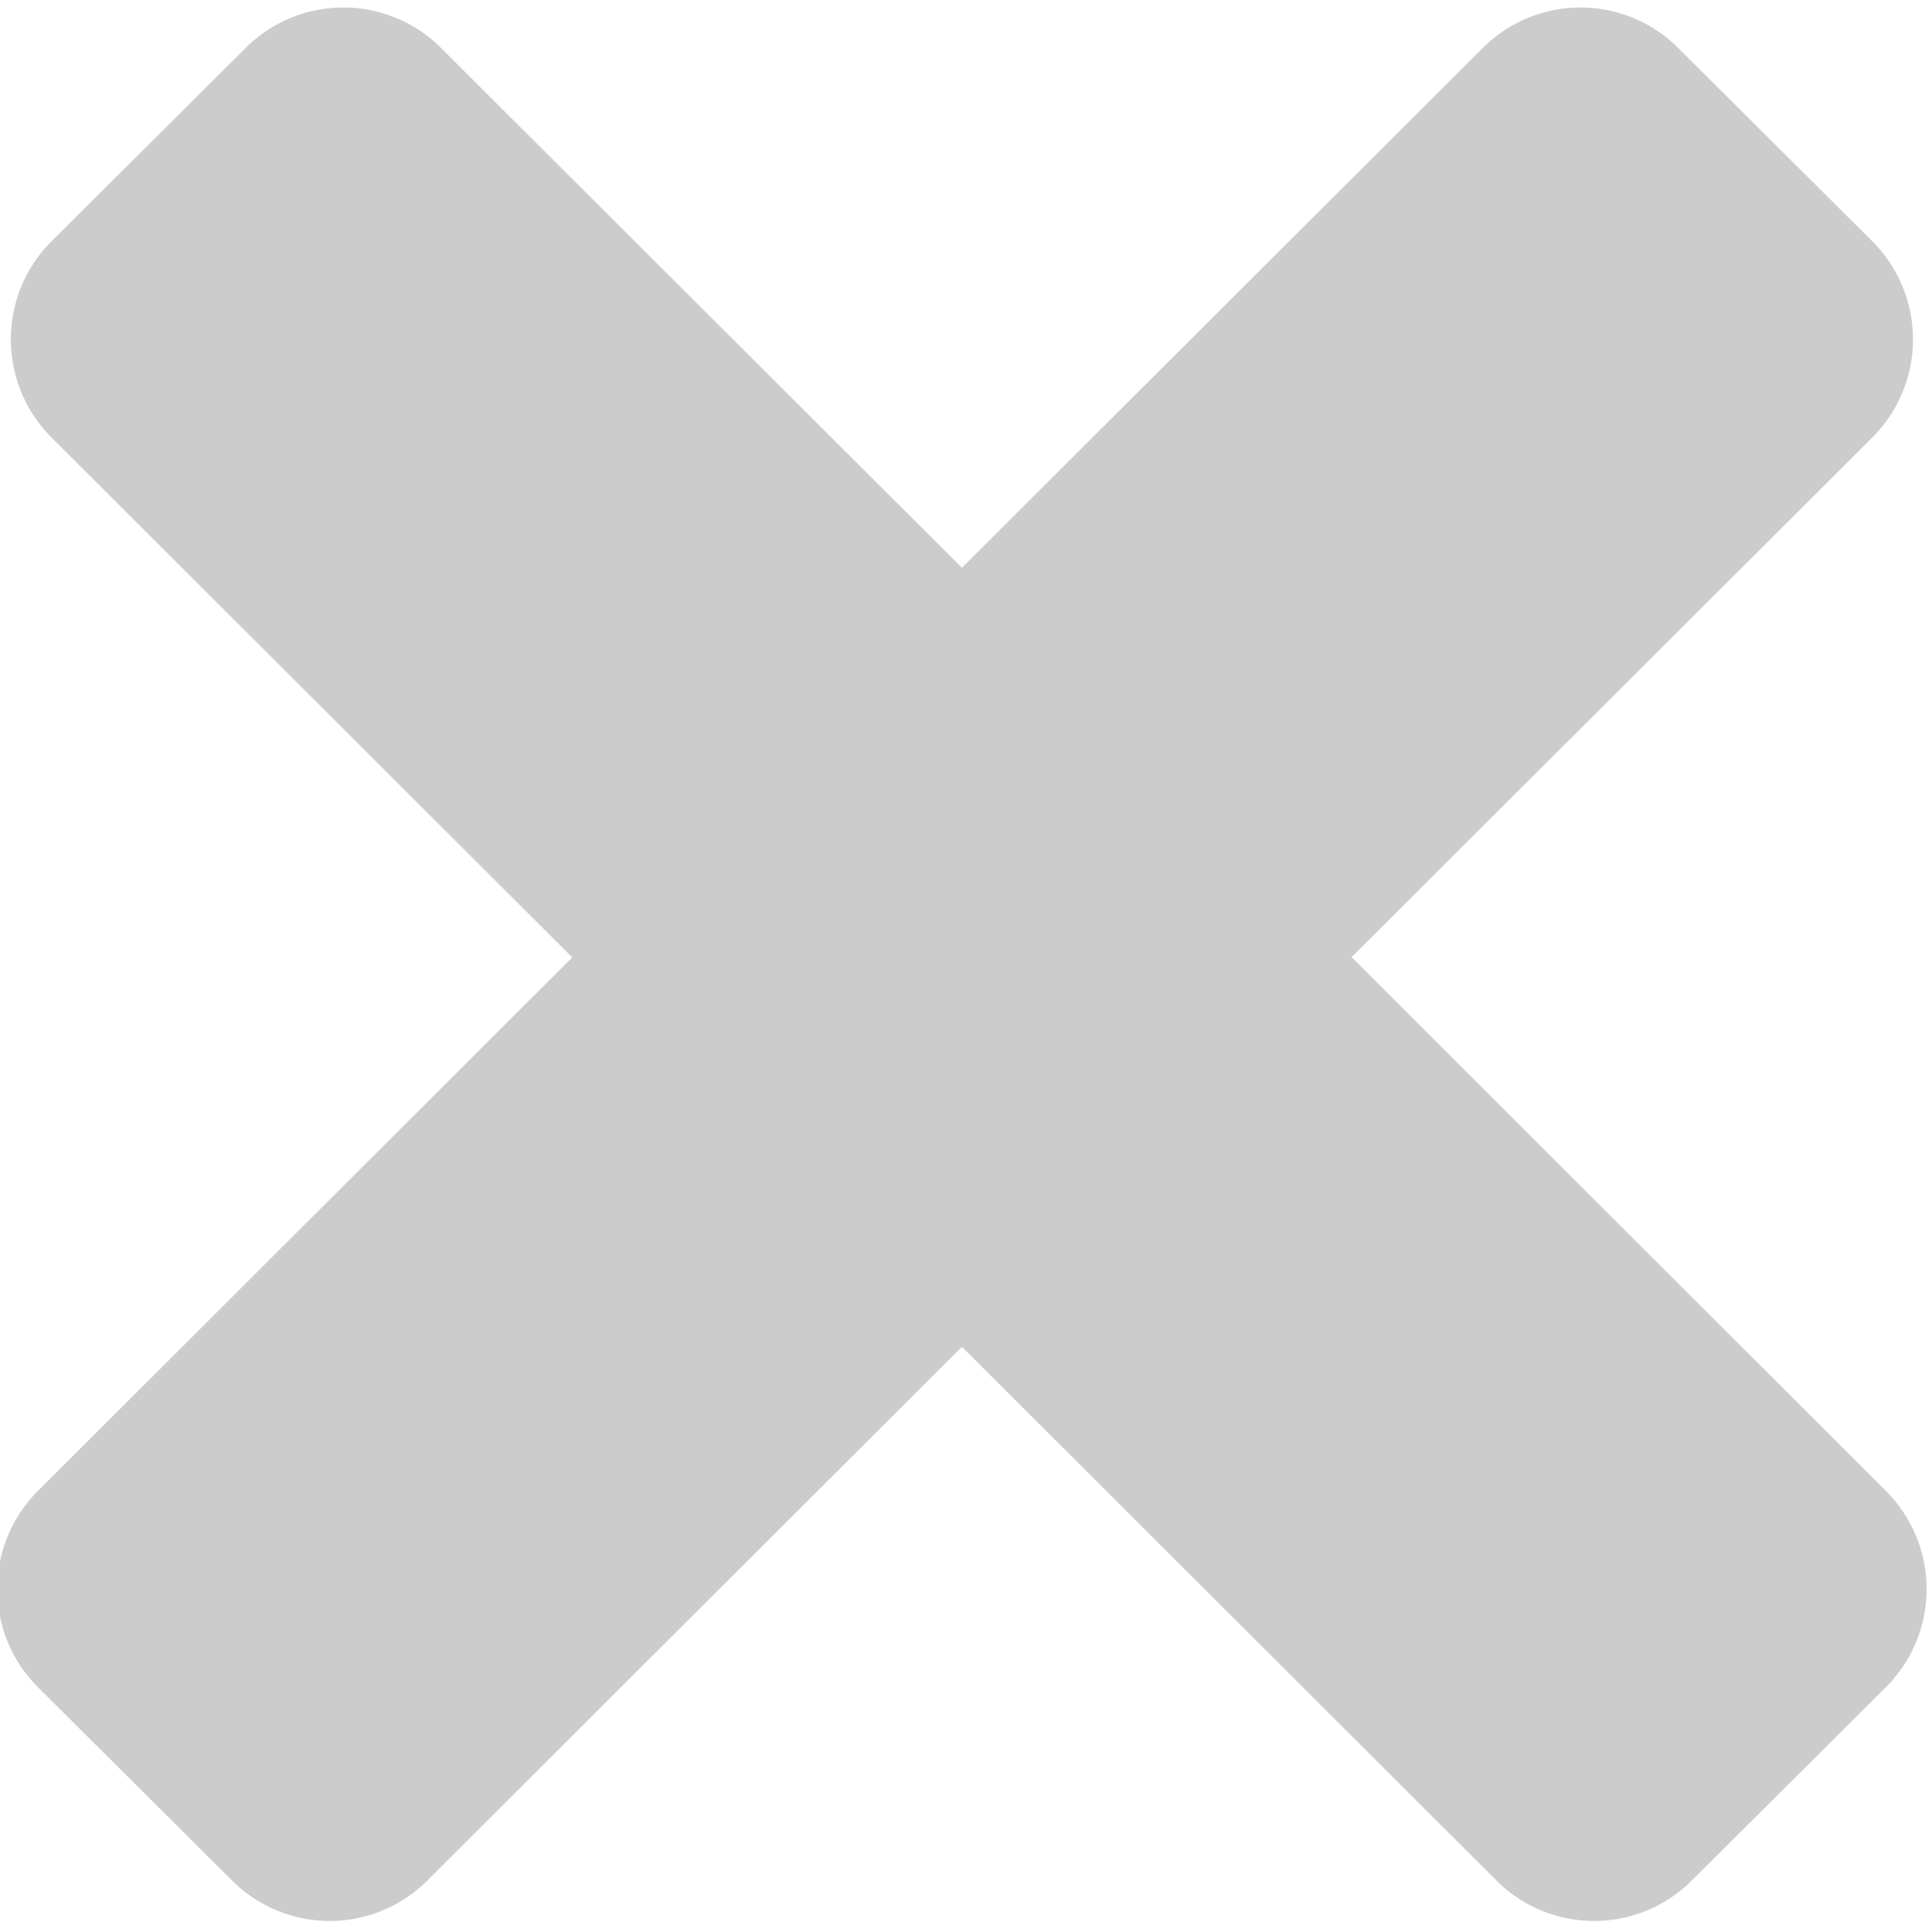 <svg xmlns="http://www.w3.org/2000/svg" width="7" height="7" fill="#ccc" viewBox="0 0 7.09 7.031"><path d="M4.96 3.483l1.96 1.958a.509.509 0 0 1 0 .722l-.71.707a.507.507 0 0 1-.72 0L3.53 4.913 1.57 6.87a.507.507 0 0 1-.72 0l-.71-.707a.509.509 0 0 1 0-.722L2.1 3.484.19 1.577a.509.509 0 0 1 0-.722L.9.148a.507.507 0 0 1 .72 0l1.91 1.906L5.44.148a.507.507 0 0 1 .72 0l.71.707a.509.509 0 0 1 0 .722z"/></svg>